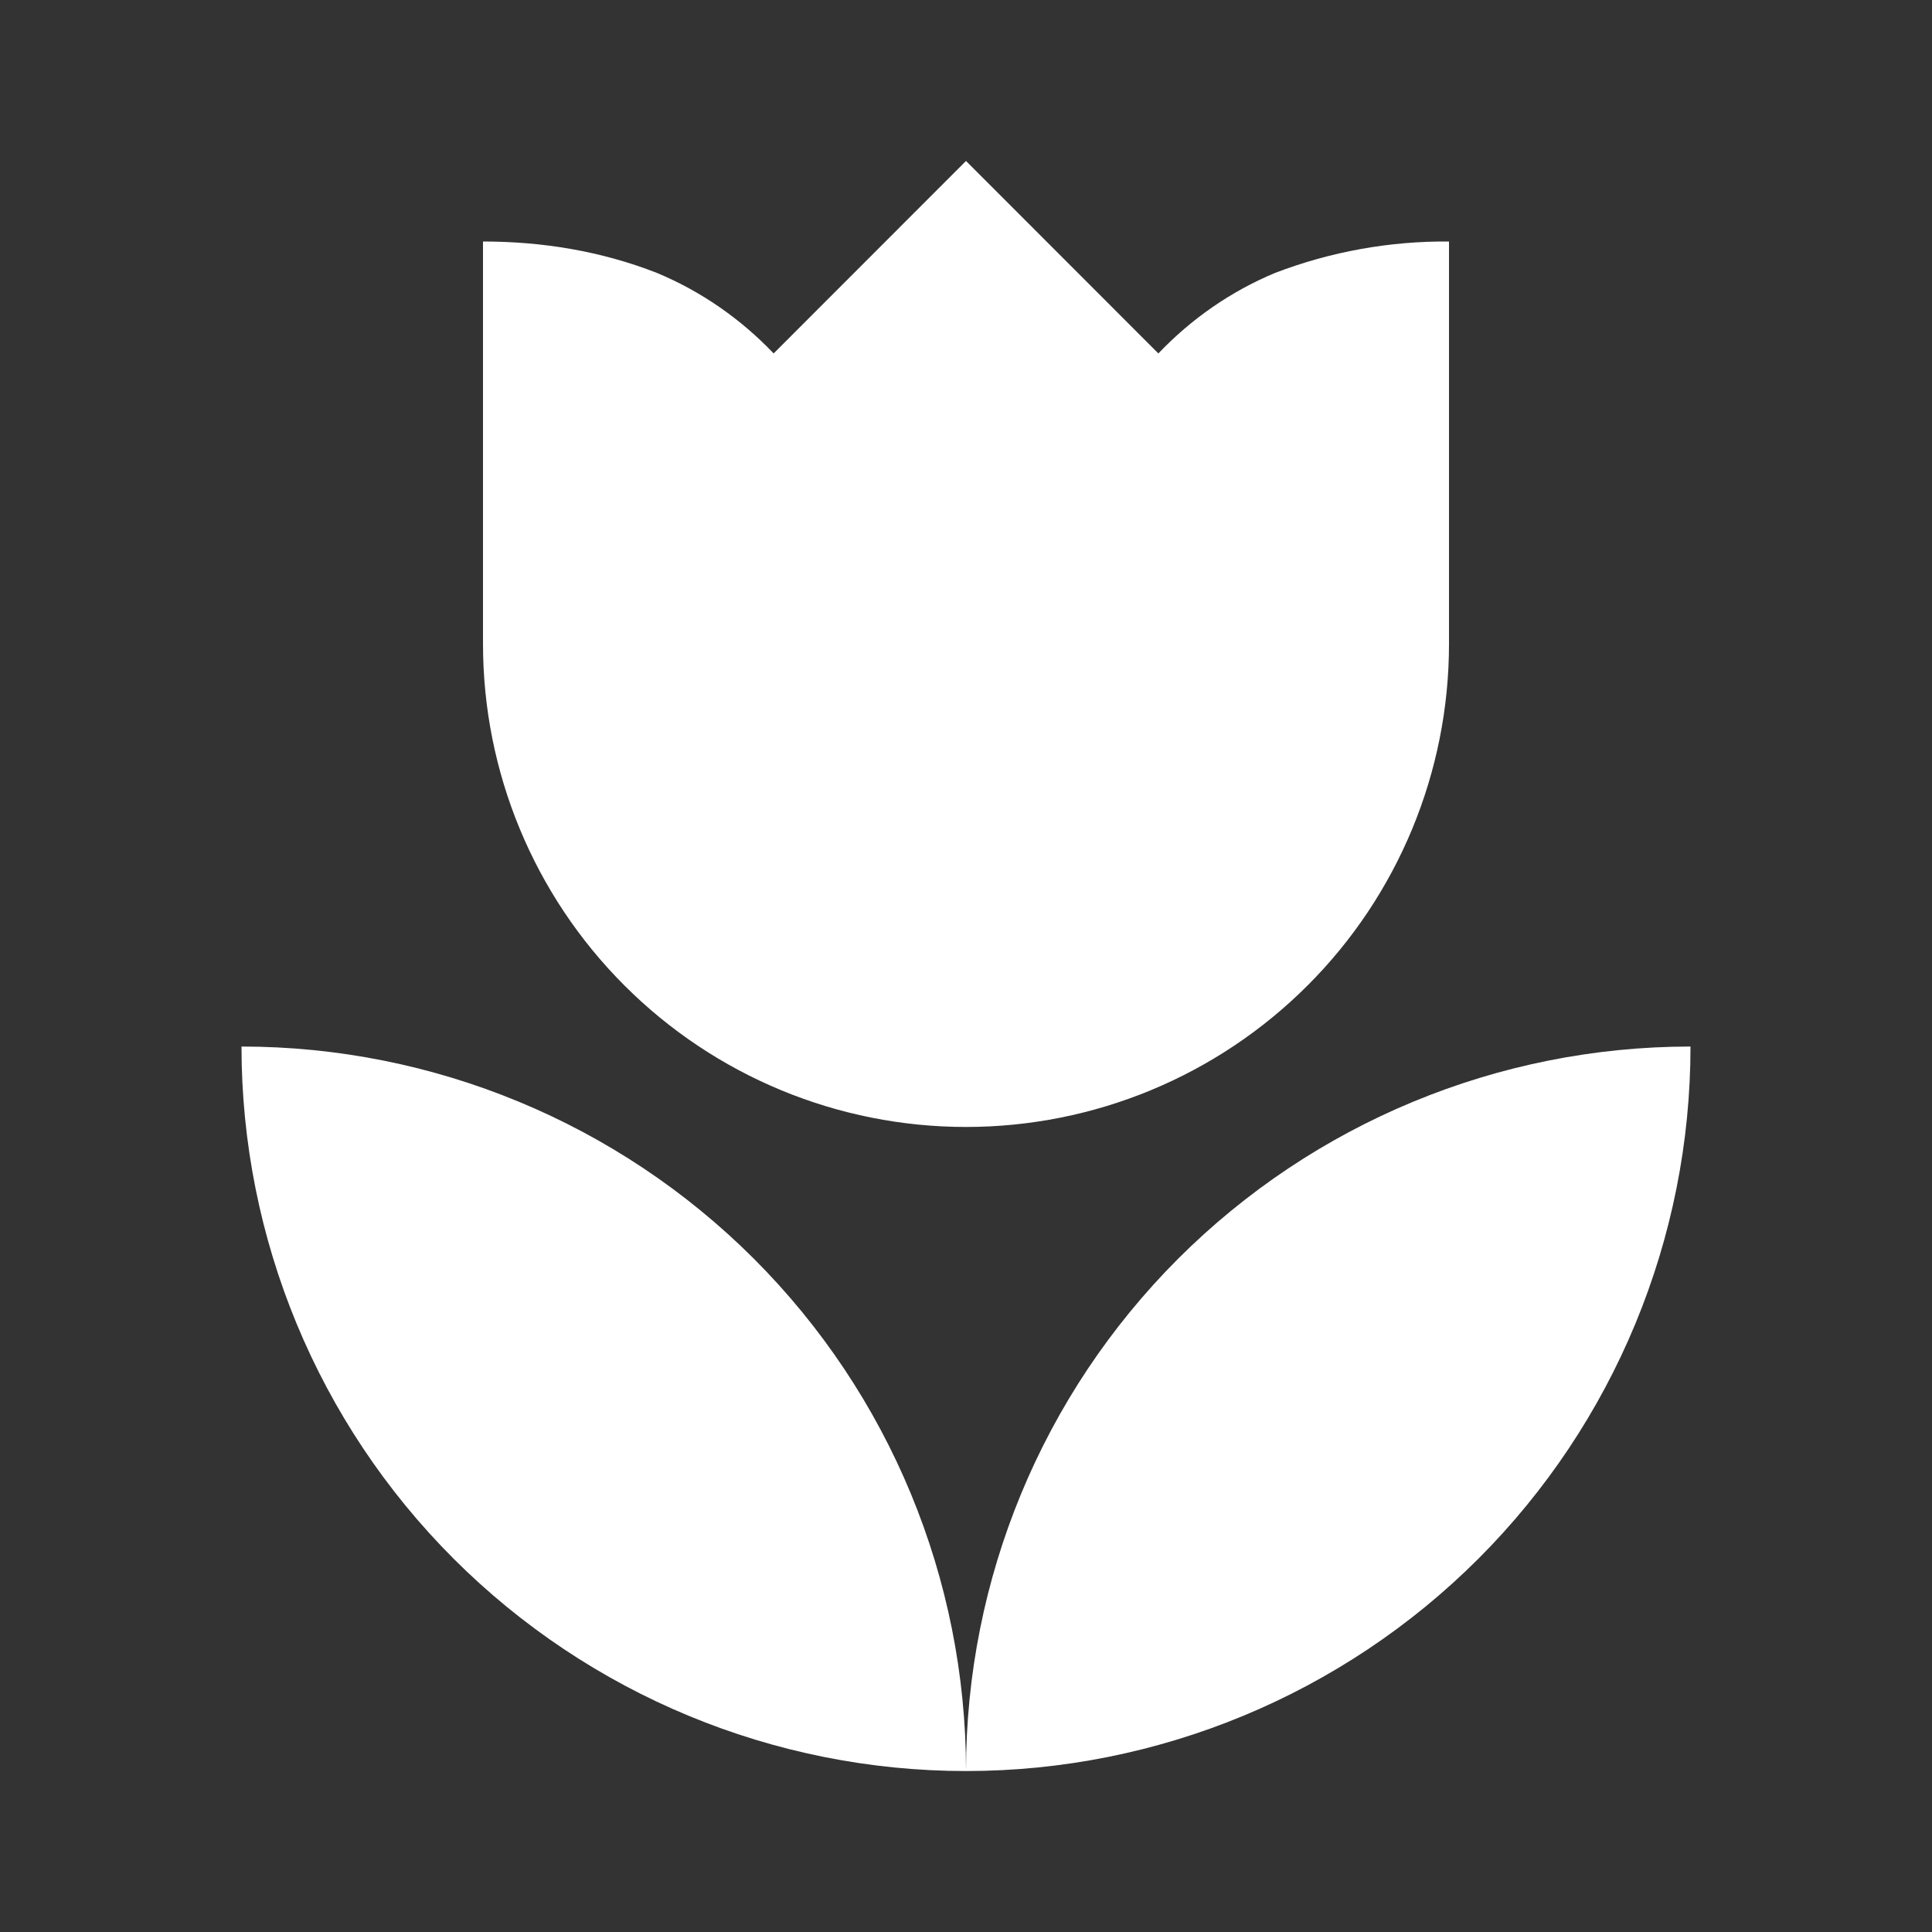 <svg width="16" height="16" viewBox="0 0 16 16" fill="none" xmlns="http://www.w3.org/2000/svg">
<rect x="0" y="0" width="16" height="16" fill="#333333" stroke="none"/>
<path d="M2 8.667C2 10.258 2.632 11.784 3.757 12.909C4.883 14.034 6.409 14.667 8 14.667C8 13.075 7.368 11.549 6.243 10.424C5.117 9.299 3.591 8.667 2 8.667ZM8 14.667C9.591 14.667 11.117 14.034 12.243 12.909C13.368 11.784 14 10.258 14 8.667C12.409 8.667 10.883 9.299 9.757 10.424C8.632 11.549 8 13.075 8 14.667ZM12 2V5.333C12 6.394 11.579 7.412 10.828 8.162C10.078 8.912 9.061 9.333 8 9.333C6.939 9.333 5.922 8.912 5.172 8.162C4.421 7.412 4 6.394 4 5.333V2C4.493 2 4.98 2.08 5.44 2.26C5.807 2.413 6.133 2.64 6.407 2.927L8 1.333L9.593 2.927C9.867 2.64 10.193 2.413 10.56 2.26C11.02 2.084 11.508 1.996 12 2Z" fill="white"/>
</svg>
